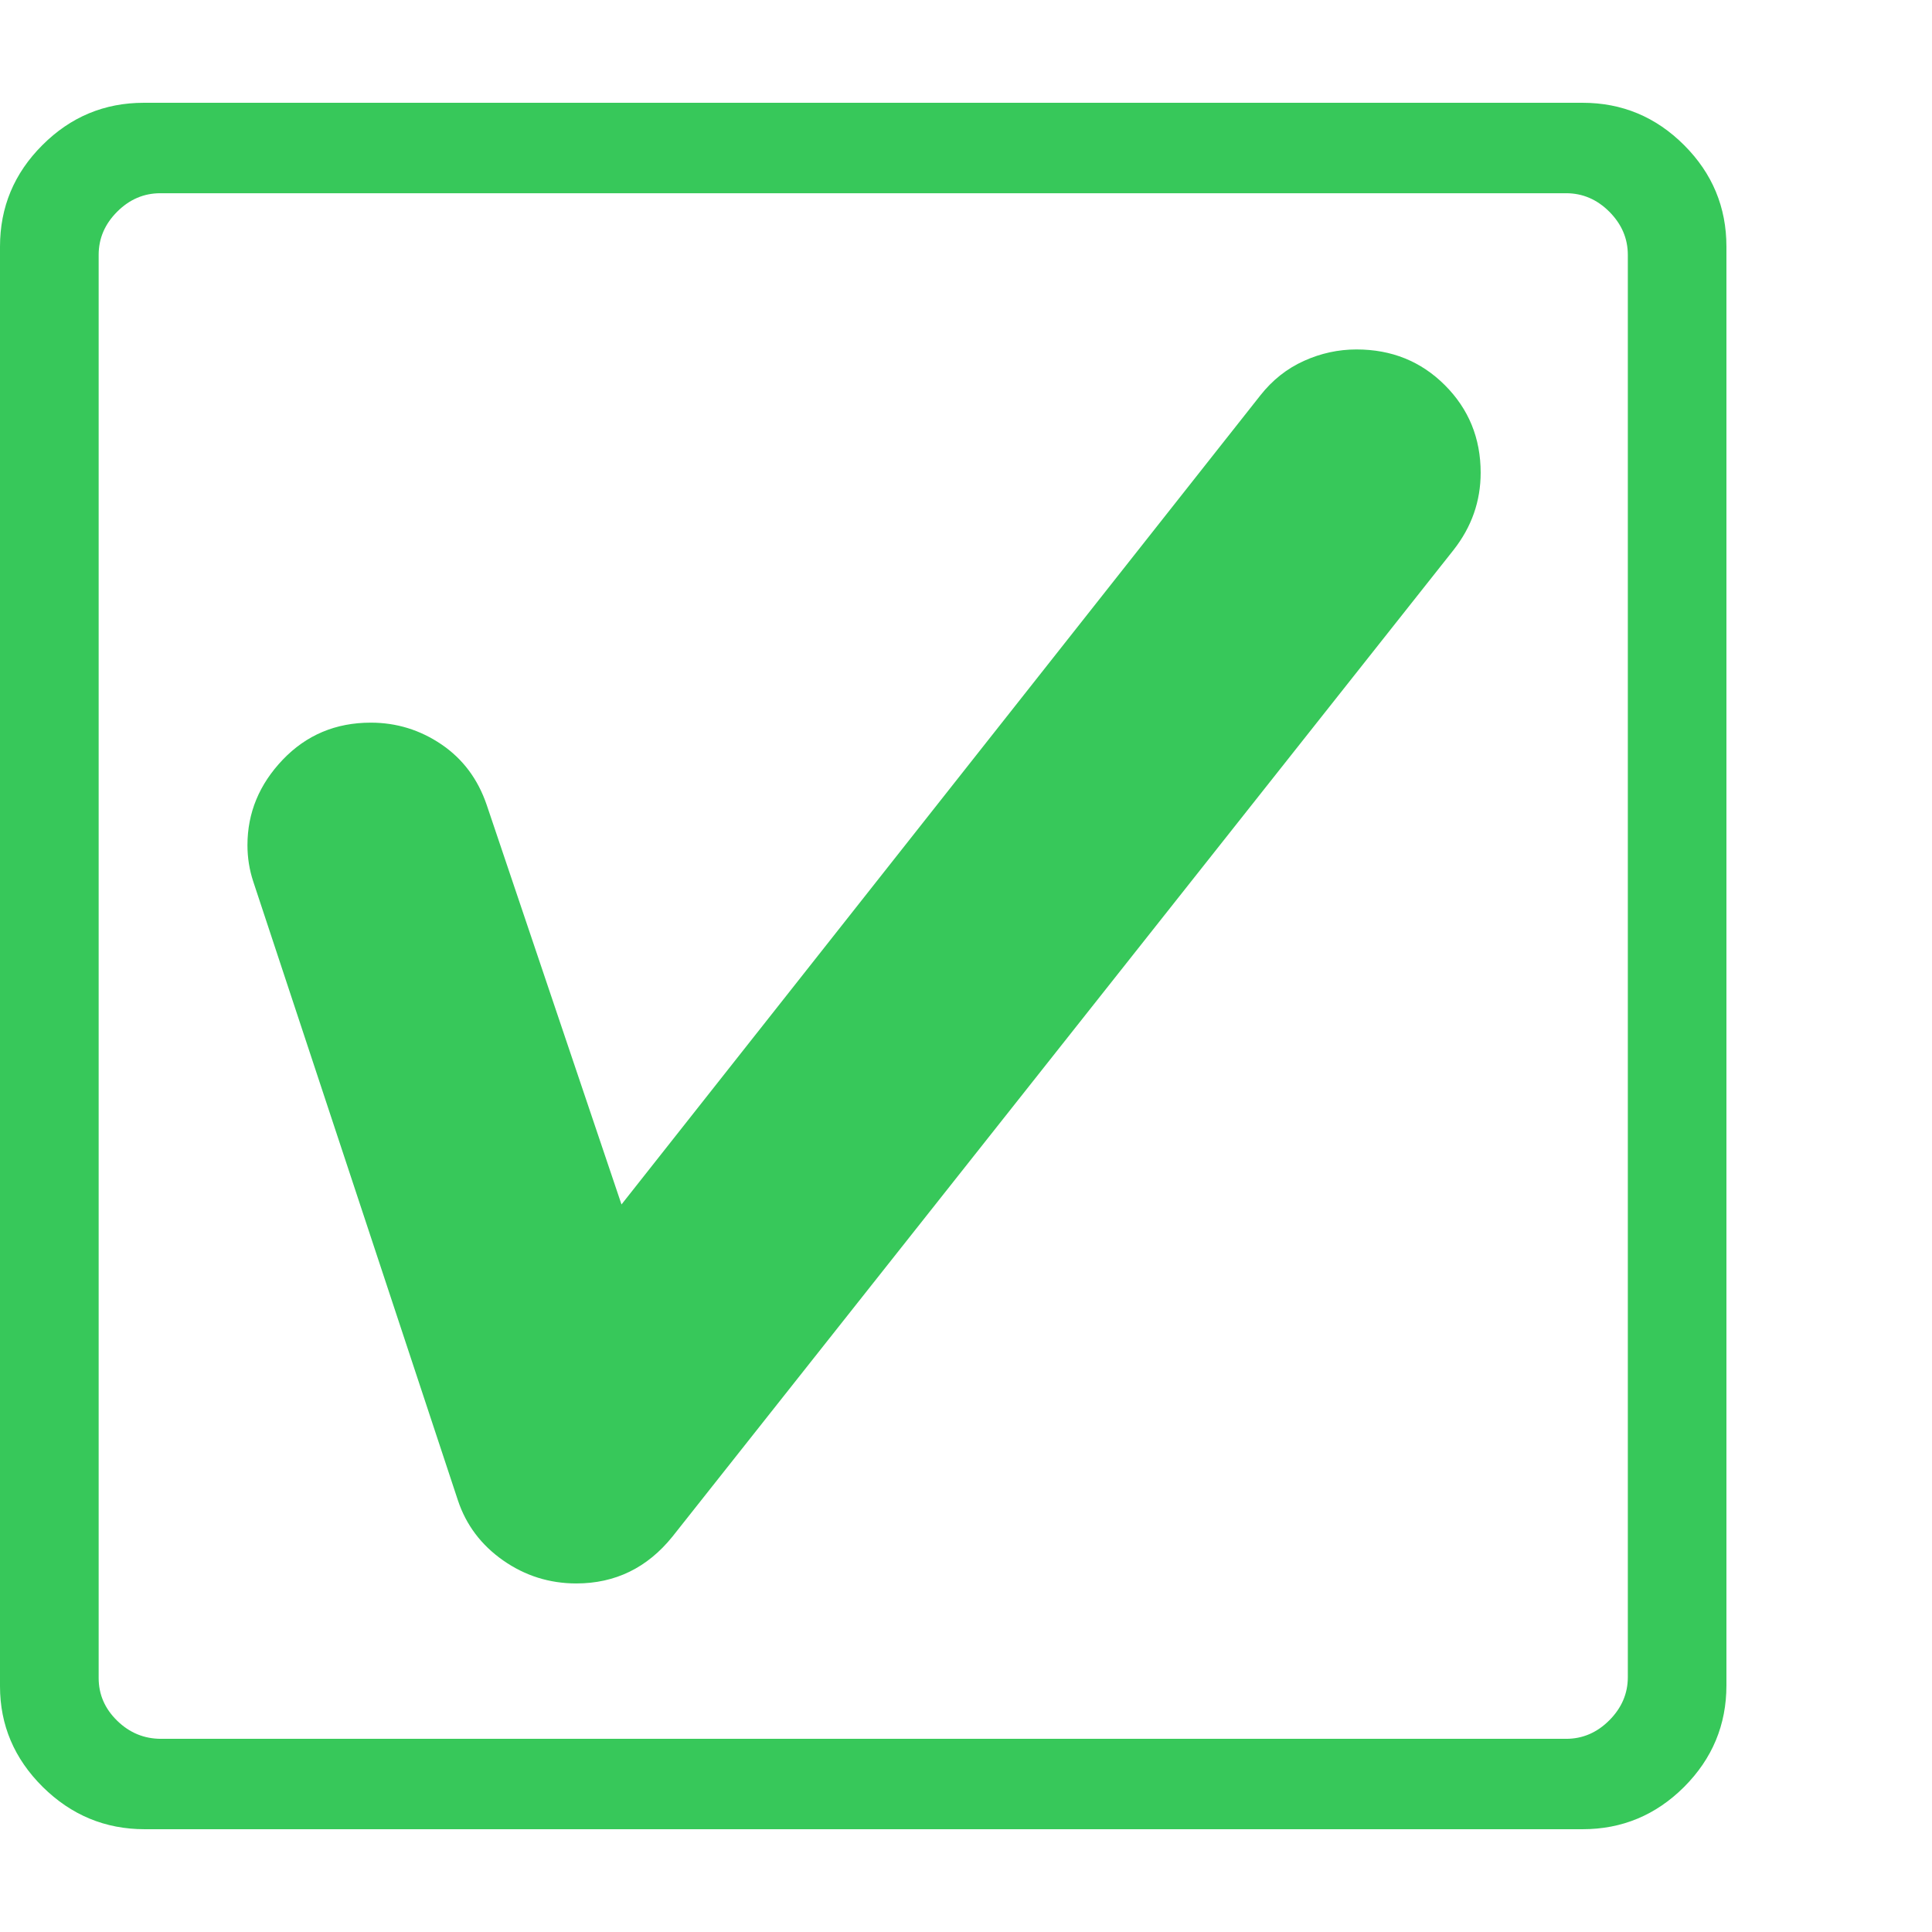 <svg version="1.1" xmlns="http://www.w3.org/2000/svg" style="fill:rgba(0,0,0,1.0)" width="256" height="256" viewBox="0 0 36.719 32.812"><path fill="rgb(55, 200, 90)" d="M10.953 28.141 C10.443 28.141 9.979 27.995 9.562 27.703 C9.146 27.411 8.859 27.031 8.703 26.562 L4.812 14.797 C4.74 14.578 4.703 14.349 4.703 14.109 C4.703 13.495 4.927 12.953 5.375 12.484 C5.823 12.016 6.38 11.781 7.047 11.781 C7.536 11.781 7.984 11.919 8.391 12.195 C8.797 12.471 9.083 12.854 9.25 13.344 L11.812 20.938 L23.953 5.562 C24.182 5.271 24.458 5.052 24.781 4.906 C25.104 4.76 25.437 4.688 25.781 4.688 C26.448 4.688 27.008 4.914 27.461 5.367 C27.914 5.82 28.141 6.375 28.141 7.031 C28.141 7.573 27.969 8.062 27.625 8.5 L12.781 27.25 C12.302 27.844 11.693 28.141 10.953 28.141 Z M2.75 32.812 C2 32.812 1.354 32.544 0.812 32.008 C0.271 31.471 0 30.833 0 30.094 L0 2.734 C0 1.984 0.268 1.341 0.805 0.805 C1.341 0.268 1.984 -0 2.734 -0 L30.078 -0 C30.828 -0 31.471 0.268 32.008 0.805 C32.544 1.341 32.812 1.984 32.812 2.734 L32.812 30.078 C32.812 30.828 32.544 31.471 32.008 32.008 C31.471 32.544 30.828 32.812 30.078 32.812 Z M3.062 31.094 L29.766 31.094 C30.078 31.094 30.352 30.977 30.586 30.742 C30.82 30.508 30.938 30.234 30.938 29.922 L30.938 2.891 C30.938 2.578 30.82 2.305 30.586 2.07 C30.352 1.836 30.078 1.719 29.766 1.719 L3.047 1.719 C2.734 1.719 2.461 1.836 2.227 2.07 C1.992 2.305 1.875 2.578 1.875 2.891 L1.875 29.938 C1.875 30.25 1.992 30.521 2.227 30.75 C2.461 30.979 2.74 31.094 3.062 31.094 Z M36.719 27.344" /></svg>